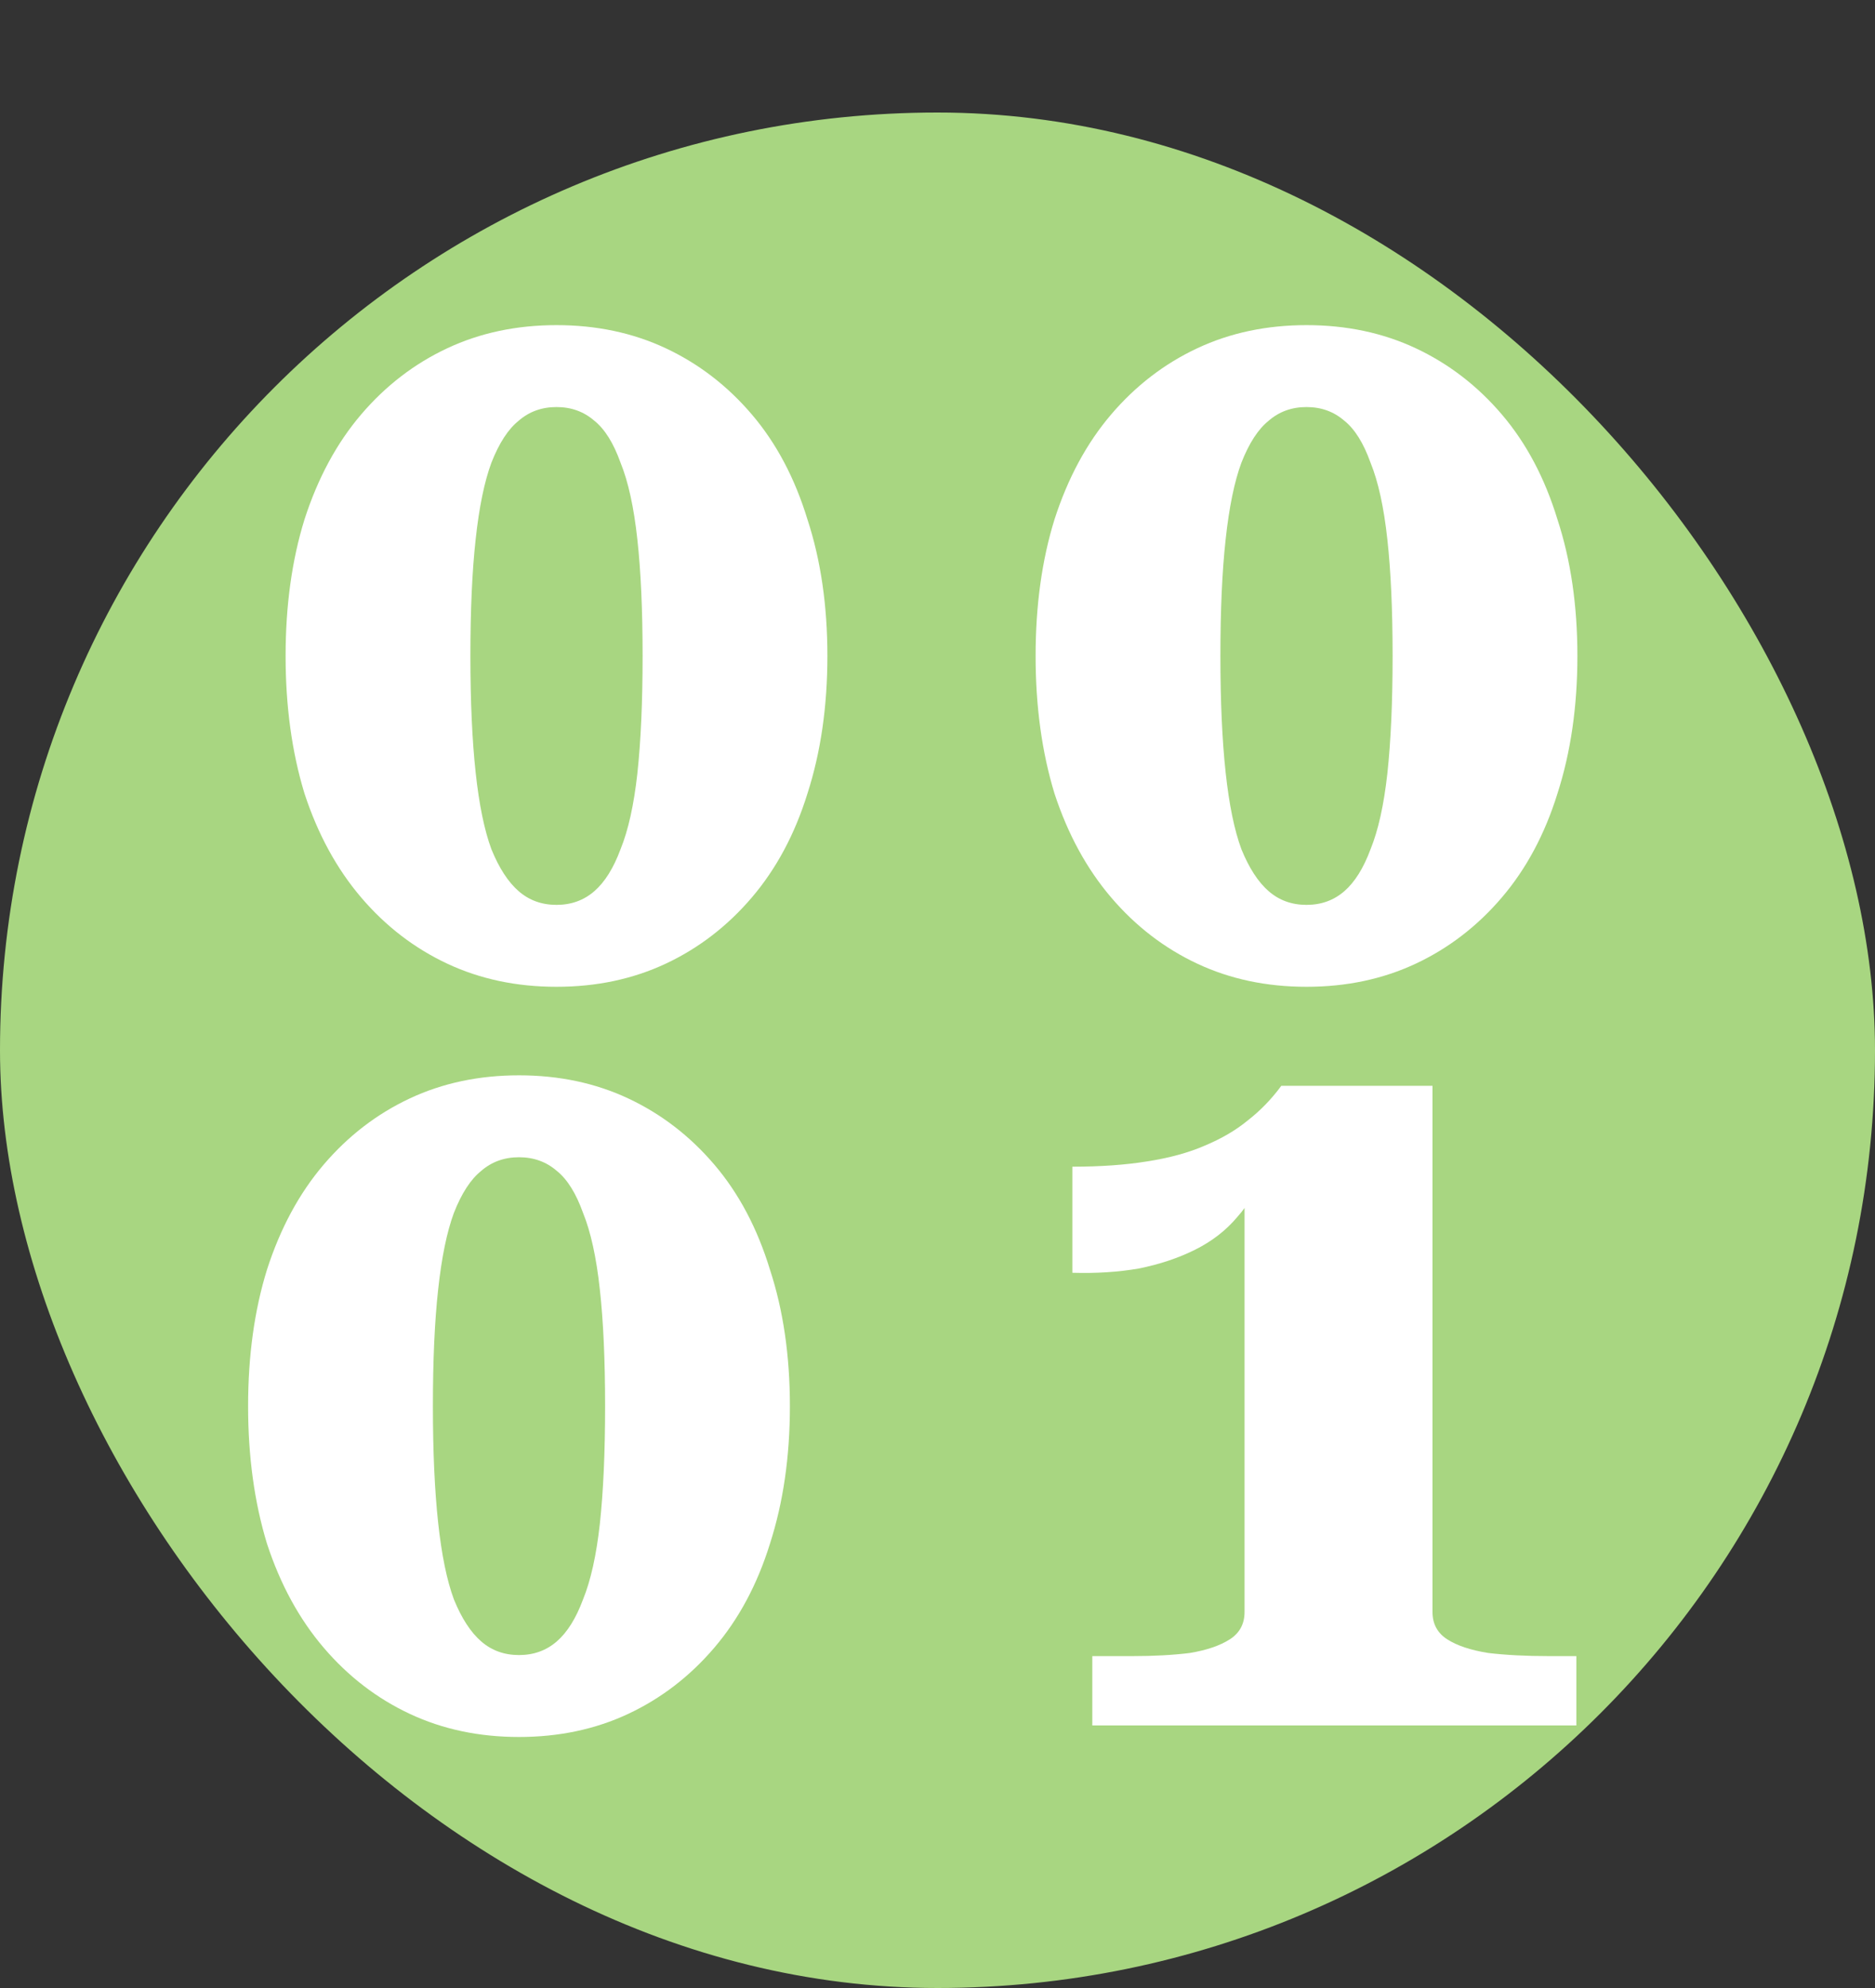 <svg width="50" height="53" viewBox="0 0 50 53" fill="none" xmlns="http://www.w3.org/2000/svg">
<rect x="0" y="0" width="50" height="53" fill="#333333" stroke="none"/>
<rect y="3" width="50" height="50" rx="25" fill="#A8D681"/>
<path d="M34.84 26.308C33.776 26.308 32.805 26.103 31.928 25.692C31.051 25.281 30.285 24.693 29.632 23.928C28.979 23.163 28.475 22.239 28.12 21.156C27.784 20.055 27.616 18.832 27.616 17.488C27.616 16.144 27.784 14.931 28.12 13.848C28.475 12.747 28.979 11.813 29.632 11.048C30.285 10.283 31.051 9.695 31.928 9.284C32.805 8.873 33.776 8.668 34.84 8.668C35.904 8.668 36.875 8.873 37.752 9.284C38.629 9.695 39.395 10.283 40.048 11.048C40.701 11.813 41.196 12.747 41.532 13.848C41.887 14.931 42.064 16.144 42.064 17.488C42.064 18.832 41.887 20.055 41.532 21.156C41.196 22.239 40.701 23.163 40.048 23.928C39.395 24.693 38.629 25.281 37.752 25.692C36.875 26.103 35.904 26.308 34.84 26.308ZM34.84 24.124C35.232 24.124 35.568 24.003 35.848 23.76C36.128 23.517 36.361 23.144 36.548 22.64C36.753 22.136 36.903 21.464 36.996 20.624C37.089 19.765 37.136 18.72 37.136 17.488C37.136 16.256 37.089 15.22 36.996 14.38C36.903 13.521 36.753 12.84 36.548 12.336C36.361 11.813 36.128 11.44 35.848 11.216C35.568 10.973 35.232 10.852 34.84 10.852C34.448 10.852 34.112 10.973 33.832 11.216C33.552 11.44 33.309 11.813 33.104 12.336C32.917 12.84 32.777 13.521 32.684 14.38C32.591 15.22 32.544 16.256 32.544 17.488C32.544 18.701 32.591 19.737 32.684 20.596C32.777 21.455 32.917 22.136 33.104 22.64C33.309 23.144 33.552 23.517 33.832 23.76C34.112 24.003 34.448 24.124 34.84 24.124Z" fill="white"/>
<path d="M13.84 46.308C12.776 46.308 11.805 46.103 10.928 45.692C10.051 45.281 9.285 44.693 8.632 43.928C7.979 43.163 7.475 42.239 7.12 41.156C6.784 40.055 6.616 38.832 6.616 37.488C6.616 36.144 6.784 34.931 7.12 33.848C7.475 32.747 7.979 31.813 8.632 31.048C9.285 30.283 10.051 29.695 10.928 29.284C11.805 28.873 12.776 28.668 13.84 28.668C14.904 28.668 15.875 28.873 16.752 29.284C17.629 29.695 18.395 30.283 19.048 31.048C19.701 31.813 20.196 32.747 20.532 33.848C20.887 34.931 21.064 36.144 21.064 37.488C21.064 38.832 20.887 40.055 20.532 41.156C20.196 42.239 19.701 43.163 19.048 43.928C18.395 44.693 17.629 45.281 16.752 45.692C15.875 46.103 14.904 46.308 13.84 46.308ZM13.84 44.124C14.232 44.124 14.568 44.003 14.848 43.76C15.128 43.517 15.361 43.144 15.548 42.64C15.753 42.136 15.903 41.464 15.996 40.624C16.089 39.765 16.136 38.72 16.136 37.488C16.136 36.256 16.089 35.22 15.996 34.38C15.903 33.521 15.753 32.84 15.548 32.336C15.361 31.813 15.128 31.44 14.848 31.216C14.568 30.973 14.232 30.852 13.84 30.852C13.448 30.852 13.112 30.973 12.832 31.216C12.552 31.44 12.309 31.813 12.104 32.336C11.917 32.84 11.777 33.521 11.684 34.38C11.591 35.22 11.544 36.256 11.544 37.488C11.544 38.701 11.591 39.737 11.684 40.596C11.777 41.455 11.917 42.136 12.104 42.64C12.309 43.144 12.552 43.517 12.832 43.76C13.112 44.003 13.448 44.124 13.84 44.124Z" fill="white"/>
<path d="M38.2 42.976C38.2 43.293 38.331 43.536 38.592 43.704C38.853 43.872 39.217 43.993 39.684 44.068C40.151 44.124 40.692 44.152 41.308 44.152H42.036V46H29.128V44.152H30.192C30.771 44.152 31.284 44.124 31.732 44.068C32.18 43.993 32.535 43.872 32.796 43.704C33.057 43.536 33.188 43.293 33.188 42.976V31.384L33.72 31.16C33.552 31.664 33.309 32.093 32.992 32.448C32.693 32.803 32.32 33.092 31.872 33.316C31.424 33.54 30.92 33.708 30.36 33.82C29.819 33.913 29.231 33.951 28.596 33.932V31.104C29.343 31.104 30.005 31.057 30.584 30.964C31.181 30.871 31.695 30.731 32.124 30.544C32.572 30.357 32.955 30.133 33.272 29.872C33.608 29.611 33.907 29.303 34.168 28.948H38.2V42.976Z" fill="white"/>
<path d="M14.84 26.308C13.776 26.308 12.805 26.103 11.928 25.692C11.051 25.281 10.285 24.693 9.632 23.928C8.979 23.163 8.475 22.239 8.12 21.156C7.784 20.055 7.616 18.832 7.616 17.488C7.616 16.144 7.784 14.931 8.12 13.848C8.475 12.747 8.979 11.813 9.632 11.048C10.285 10.283 11.051 9.695 11.928 9.284C12.805 8.873 13.776 8.668 14.84 8.668C15.904 8.668 16.875 8.873 17.752 9.284C18.629 9.695 19.395 10.283 20.048 11.048C20.701 11.813 21.196 12.747 21.532 13.848C21.887 14.931 22.064 16.144 22.064 17.488C22.064 18.832 21.887 20.055 21.532 21.156C21.196 22.239 20.701 23.163 20.048 23.928C19.395 24.693 18.629 25.281 17.752 25.692C16.875 26.103 15.904 26.308 14.84 26.308ZM14.84 24.124C15.232 24.124 15.568 24.003 15.848 23.76C16.128 23.517 16.361 23.144 16.548 22.64C16.753 22.136 16.903 21.464 16.996 20.624C17.089 19.765 17.136 18.72 17.136 17.488C17.136 16.256 17.089 15.22 16.996 14.38C16.903 13.521 16.753 12.84 16.548 12.336C16.361 11.813 16.128 11.44 15.848 11.216C15.568 10.973 15.232 10.852 14.84 10.852C14.448 10.852 14.112 10.973 13.832 11.216C13.552 11.44 13.309 11.813 13.104 12.336C12.917 12.84 12.777 13.521 12.684 14.38C12.591 15.22 12.544 16.256 12.544 17.488C12.544 18.701 12.591 19.737 12.684 20.596C12.777 21.455 12.917 22.136 13.104 22.64C13.309 23.144 13.552 23.517 13.832 23.76C14.112 24.003 14.448 24.124 14.84 24.124Z" fill="white"/>
</svg>
